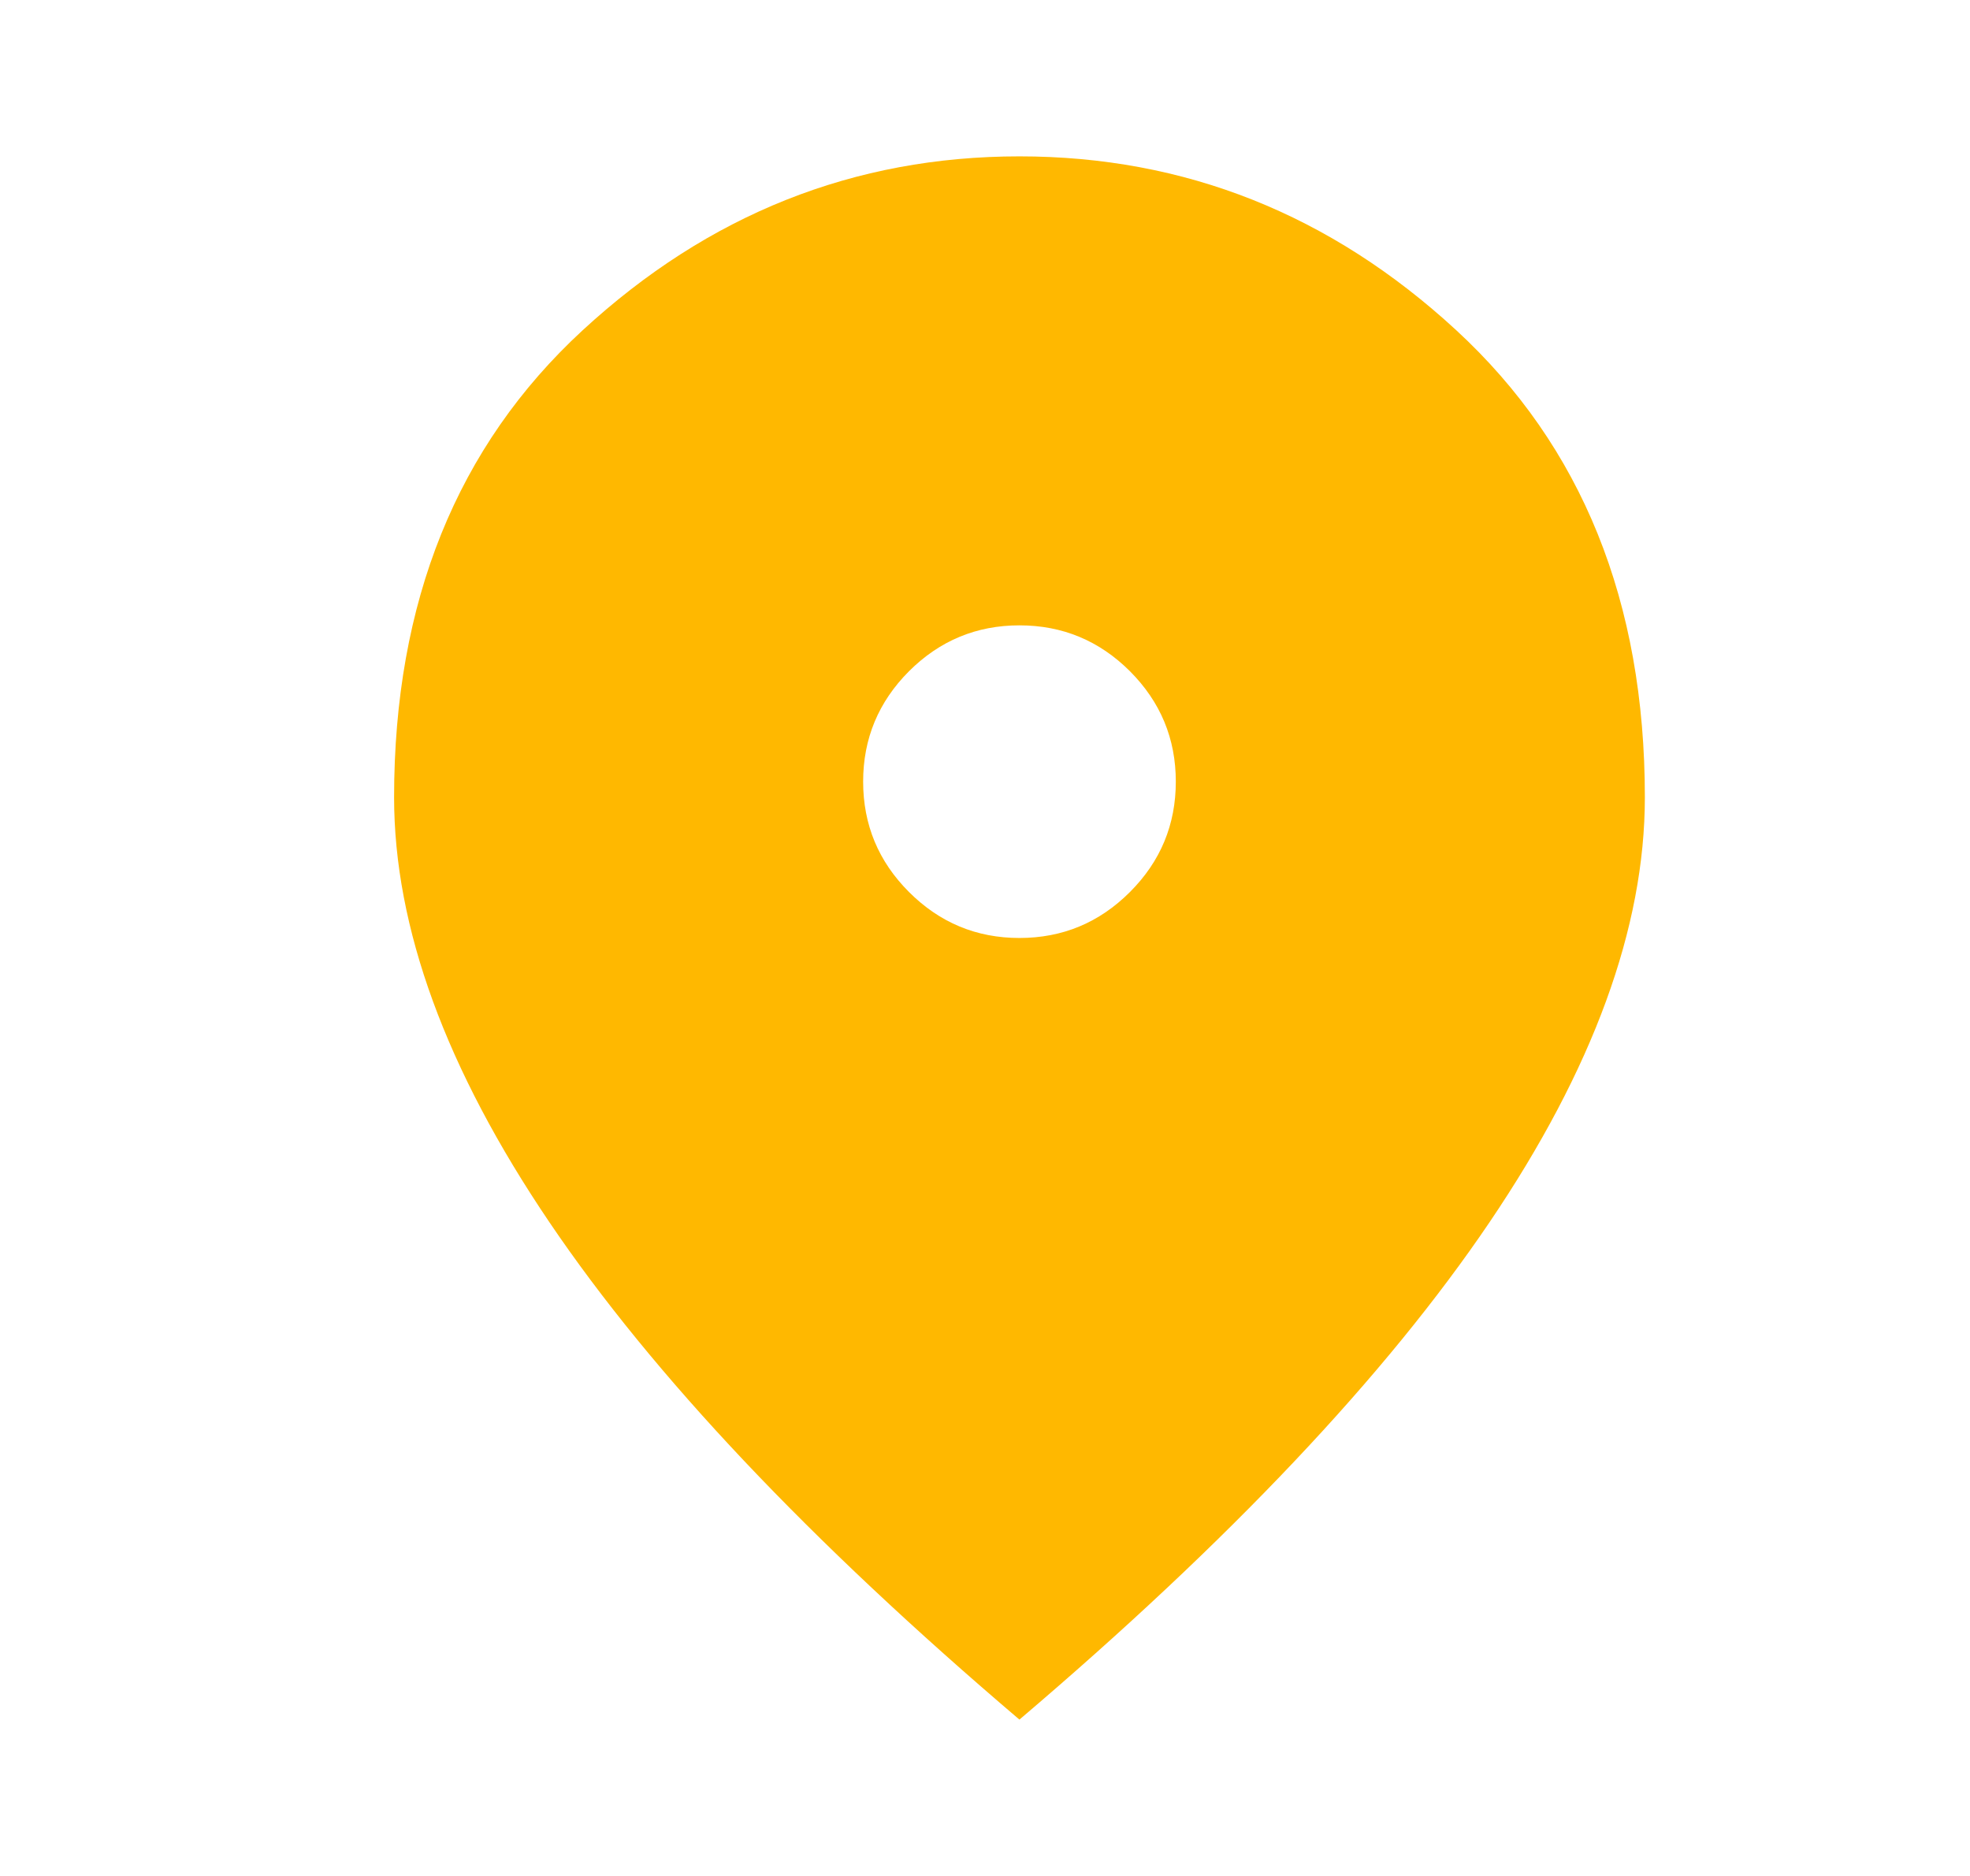 <svg width="21" height="20" viewBox="0 0 21 20" fill="none" xmlns="http://www.w3.org/2000/svg">
<mask id="mask0_225_3269" style="mask-type:alpha" maskUnits="userSpaceOnUse" x="0" y="0" width="21" height="20">
<rect x="0.868" width="20" height="20" fill="#D9D9D9"/>
</mask>
<g mask="url(#mask0_225_3269)">
<path d="M10.867 10C11.326 10 11.718 9.837 12.045 9.51C12.371 9.184 12.534 8.792 12.534 8.333C12.534 7.875 12.371 7.483 12.045 7.156C11.718 6.83 11.326 6.667 10.867 6.667C10.409 6.667 10.017 6.83 9.69 7.156C9.364 7.483 9.201 7.875 9.201 8.333C9.201 8.792 9.364 9.184 9.69 9.51C10.017 9.837 10.409 10 10.867 10ZM10.867 18.333C8.631 16.43 6.961 14.663 5.857 13.031C4.753 11.399 4.201 9.889 4.201 8.5C4.201 6.417 4.871 4.757 6.211 3.521C7.552 2.285 9.104 1.667 10.867 1.667C12.631 1.667 14.184 2.285 15.524 3.521C16.864 4.757 17.534 6.417 17.534 8.5C17.534 9.889 16.982 11.399 15.878 13.031C14.774 14.663 13.104 16.43 10.867 18.333Z" fill="#FFB800"/>
</g>
</svg>
